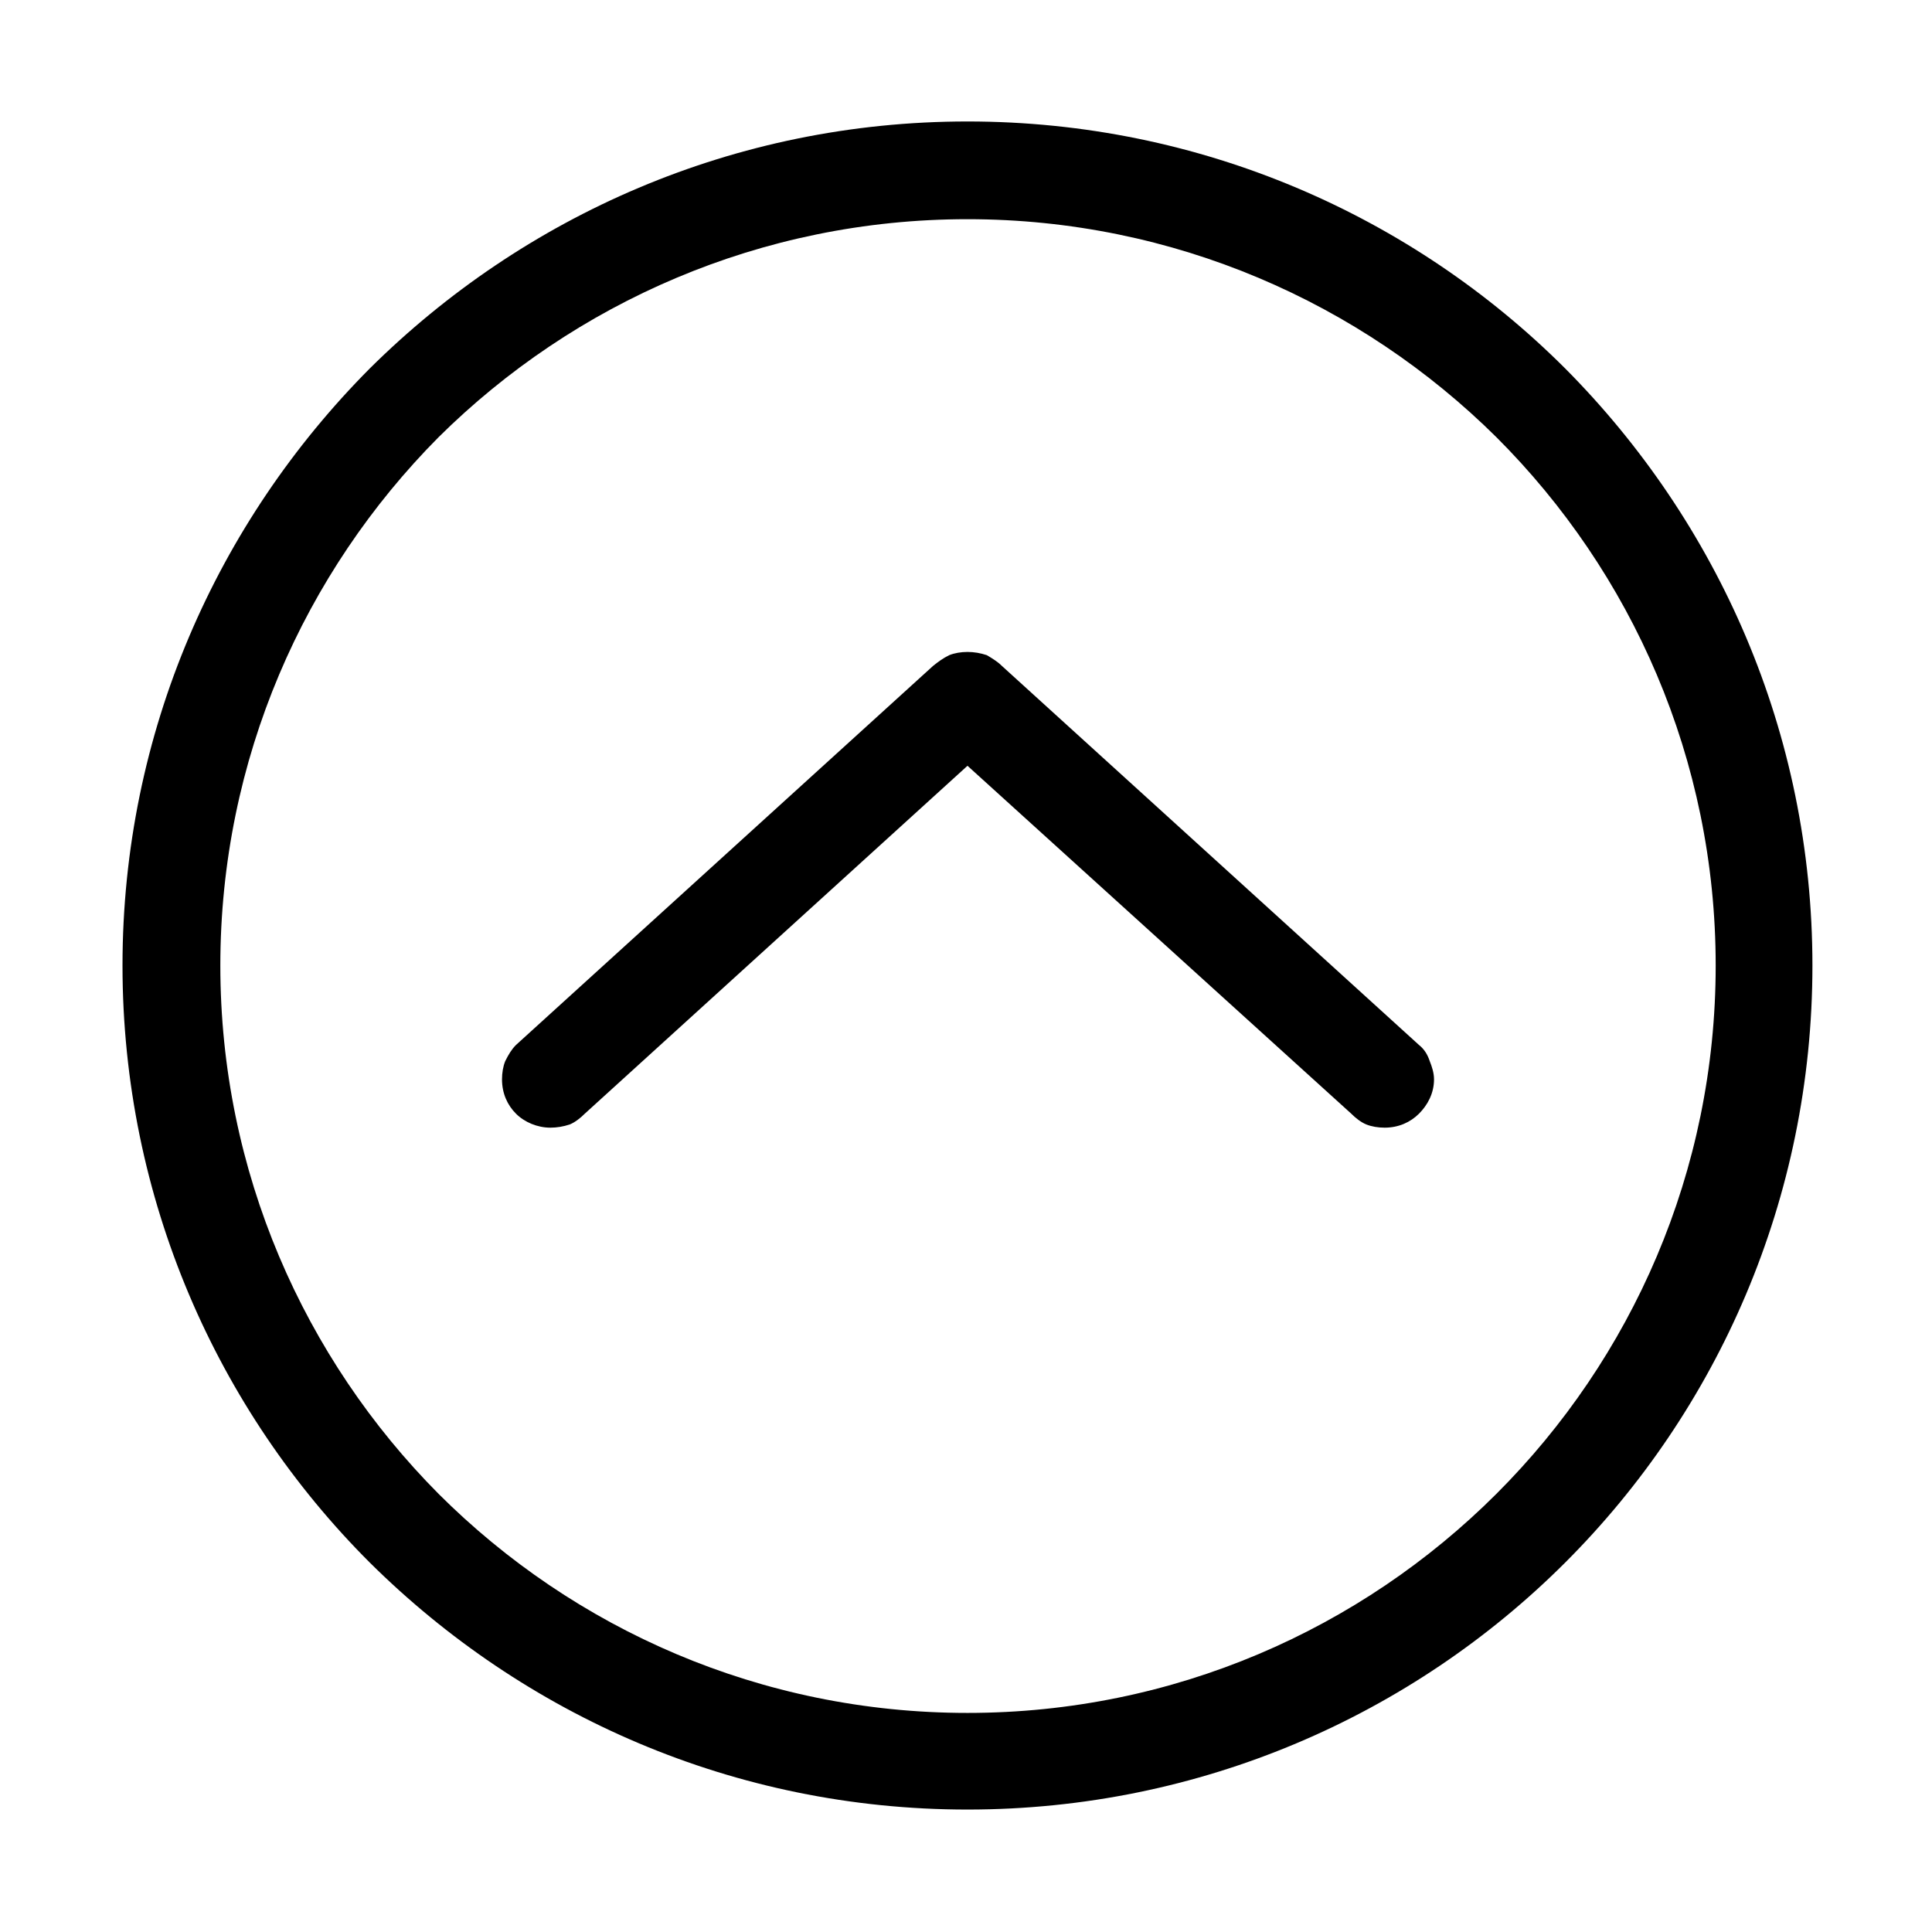 <?xml version="1.0" standalone="no"?><!DOCTYPE svg PUBLIC "-//W3C//DTD SVG 1.1//EN" "http://www.w3.org/Graphics/SVG/1.1/DTD/svg11.dtd"><svg t="1523533703120" class="icon" style="" viewBox="0 0 1024 1024" version="1.1" xmlns="http://www.w3.org/2000/svg" p-id="1889" xmlns:xlink="http://www.w3.org/1999/xlink" width="200" height="200"><defs><style type="text/css"></style></defs><path d="M793.122 231.721C721.322 160.575 622.185 116.177 512.787 116.177c-109.399 0-208.535 44.398-280.336 115.543-71.222 71.713-115.669 170.743-115.669 280.026l0 0c0 109.283 44.447 208.303 115.669 280.027l0 0c71.8 71.704 170.936 116.111 280.336 116.111l0 0 0 0 0 0c109.397 0 208.533-44.407 280.334-116.111 71.782-71.725 116.227-170.744 116.227-280.027l0 0 0 0C909.349 402.463 864.904 303.434 793.122 231.721L793.122 231.721zM195.991 195.29C277.477 114.47 389.132 64.38 512.787 64.38c123.634 0 235.888 50.089 316.794 130.91 80.907 81.388 131.044 192.947 131.044 316.456 0 123.501-50.136 235.638-131.044 316.447-80.906 80.828-193.16 130.908-316.794 130.908-123.655 0-235.311-50.08-316.796-130.908C115.086 747.385 64.929 635.247 64.929 511.746l0 0C64.929 388.237 115.086 276.677 195.991 195.29L195.991 195.29zM273.483 590.279c-4.572-4.552-7.409-10.803-7.409-18.211l0 0c0-3.413 0.56-6.829 1.717-9.663 1.698-3.416 3.395-6.271 5.692-8.548l0 0 221.055-200.914c2.856-2.277 5.132-3.985 8.565-5.692 2.854-1.138 6.25-1.707 9.685-1.707 3.414 0 6.83 0.569 10.263 1.707 2.835 1.707 5.691 3.415 7.966 5.692L752.092 553.857l0 0c2.854 2.277 4.553 5.132 5.691 8.548 1.138 2.836 2.277 6.25 2.277 9.663 0 7.408-3.414 13.659-7.966 18.211l0 0c-4.554 4.553-10.824 7.408-18.23 7.408-3.415 0-6.848-0.56-9.684-1.698-2.856-1.157-5.711-3.433-7.988-5.71L512.787 405.877 309.943 590.279c-2.276 2.277-5.132 4.553-7.966 5.71-3.433 1.138-6.849 1.698-10.263 1.698C284.885 597.687 278.036 594.832 273.483 590.279L273.483 590.279z" p-id="1890"></path></svg>